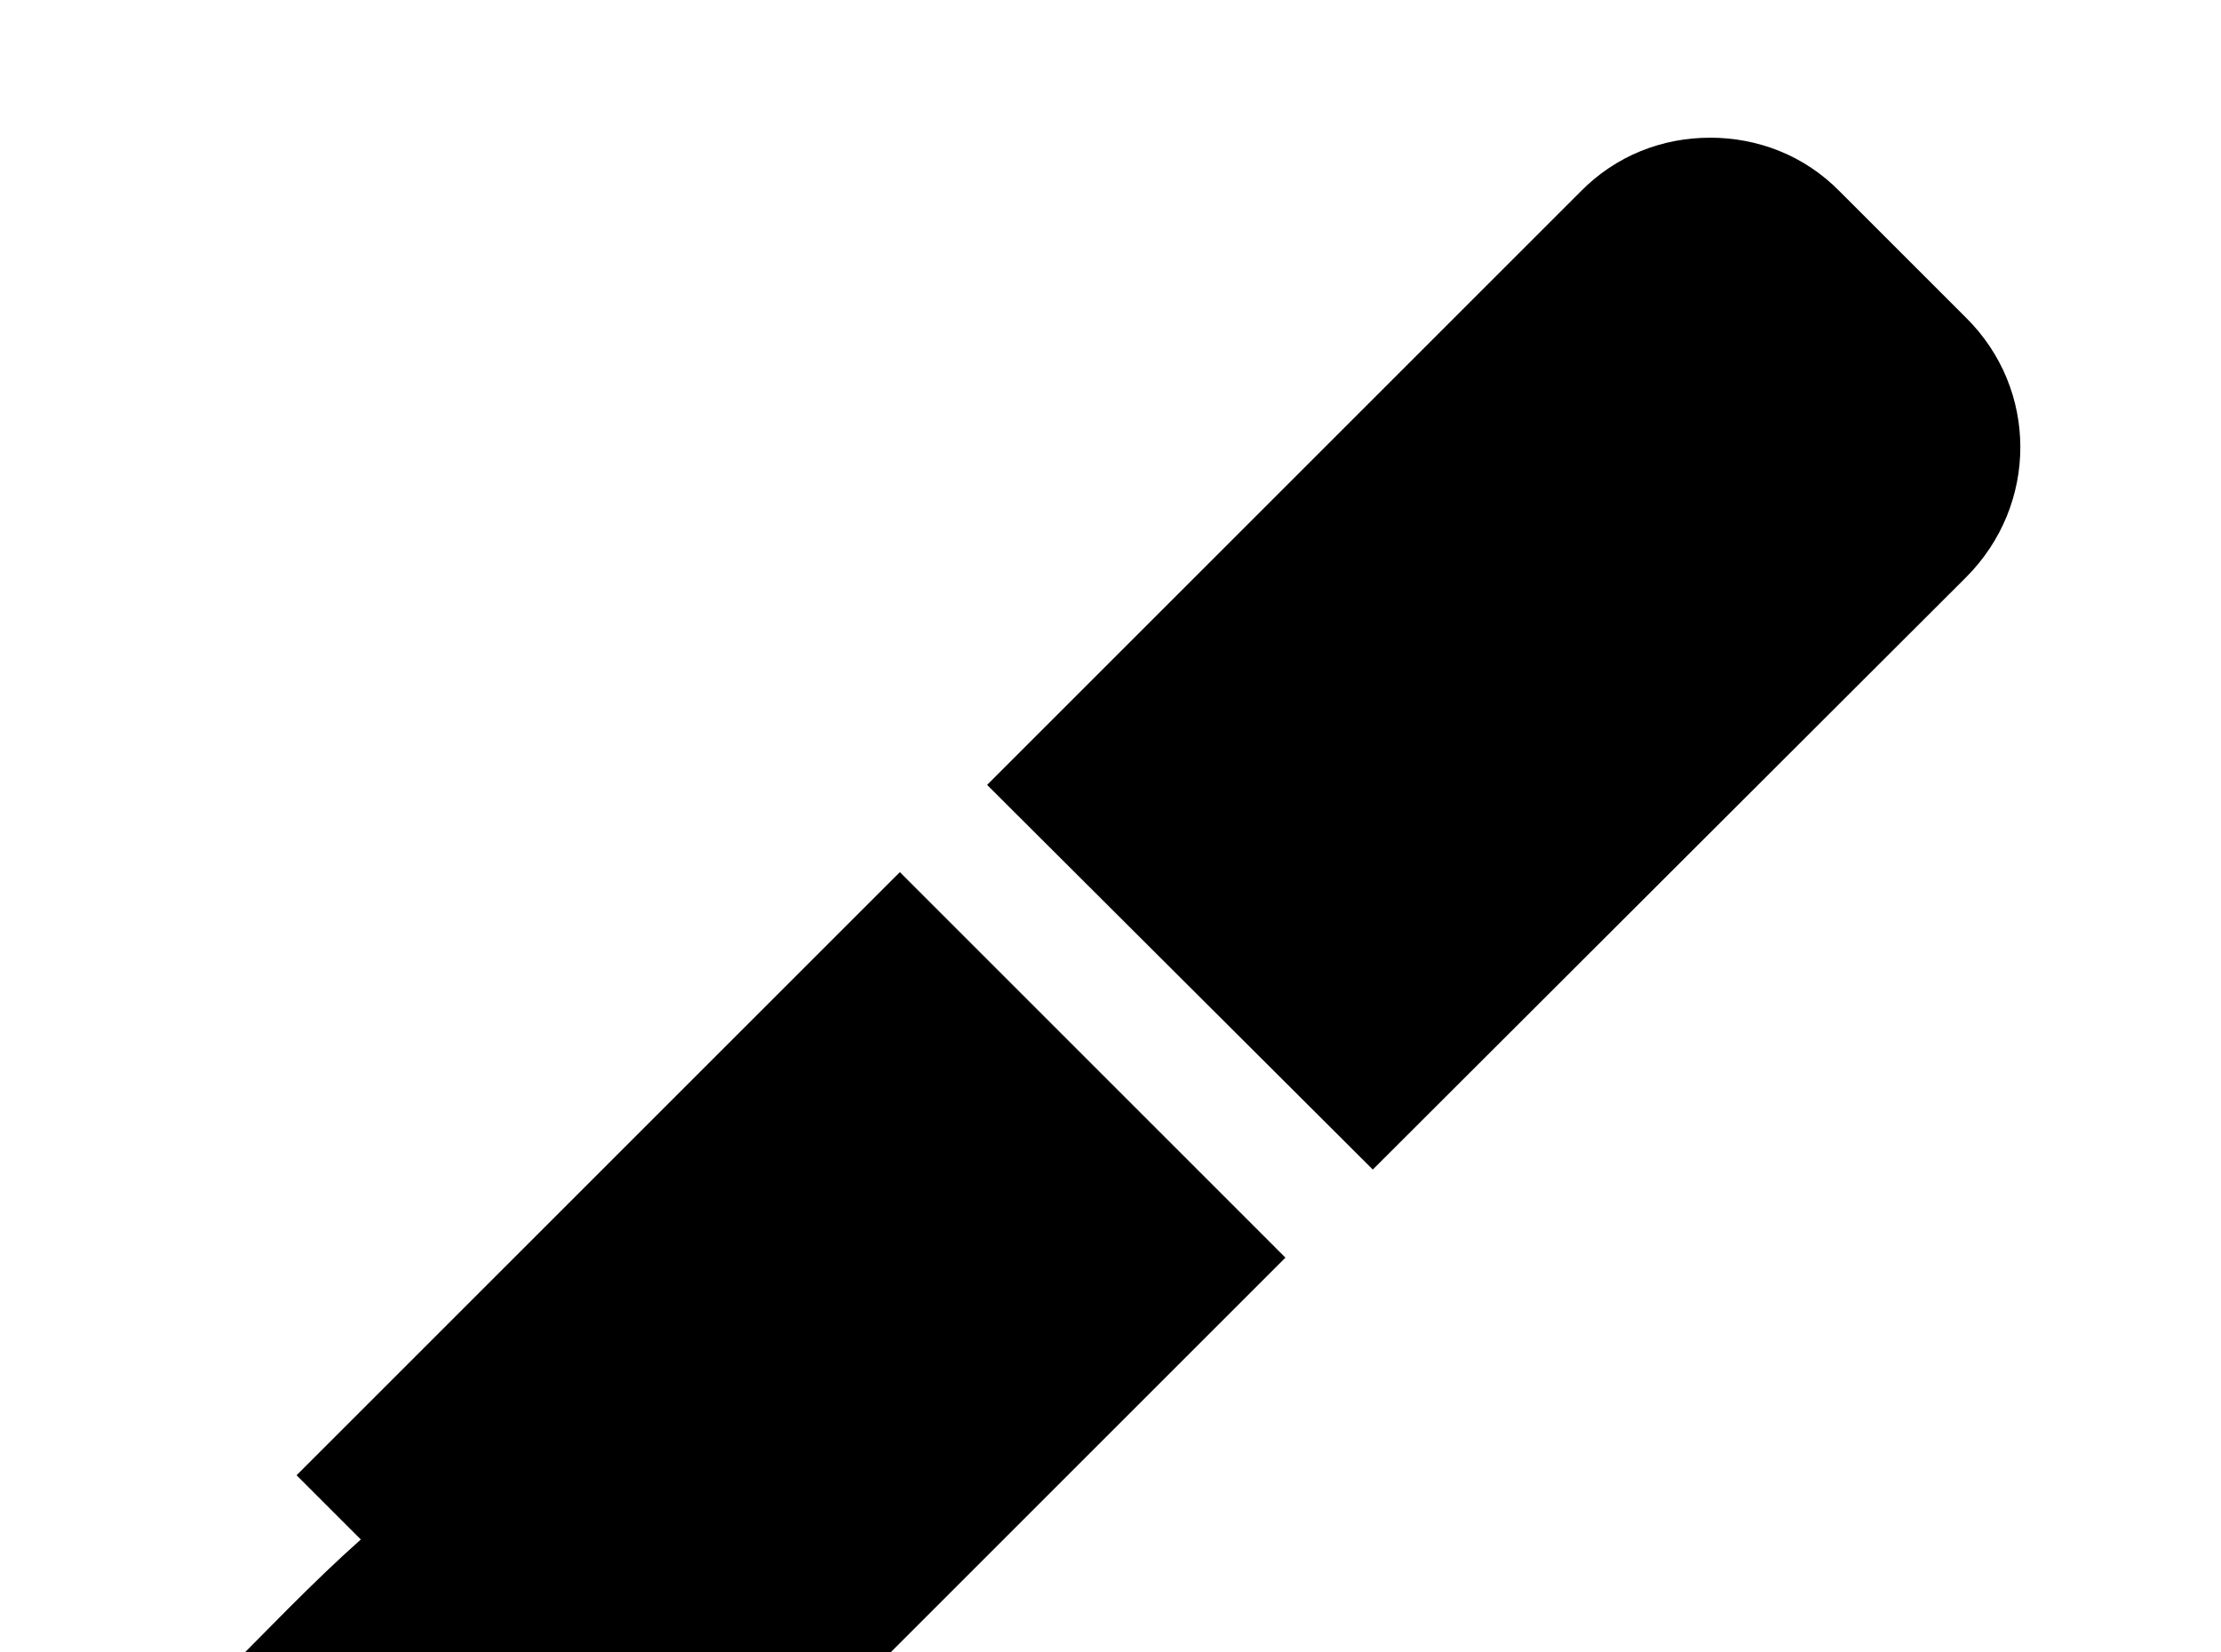 <!-- Generated by IcoMoon.io -->
<svg version="1.1" xmlns="http://www.w3.org/2000/svg" width="43" height="32" viewBox="0 0 43 32">
<title>grease-pencil</title>
<path d="M33.102 2.667c-0.907 0-1.813 0.338-2.507 1.049l-11.484 11.484 7.467 7.449 11.484-11.467c1.404-1.404 1.404-3.644 0-5.031l-2.436-2.436c-0.693-0.711-1.6-1.049-2.524-1.049M17.422 16.889l-11.68 11.68 1.244 1.244c-0.942 0.836-1.849 1.796-2.756 2.702-1.387 1.404-1.387 3.644 0 5.031s3.627 1.387 5.031 0c0.907-0.871 1.849-1.849 2.702-2.738l1.244 1.227 11.68-11.68"></path>
</svg>
